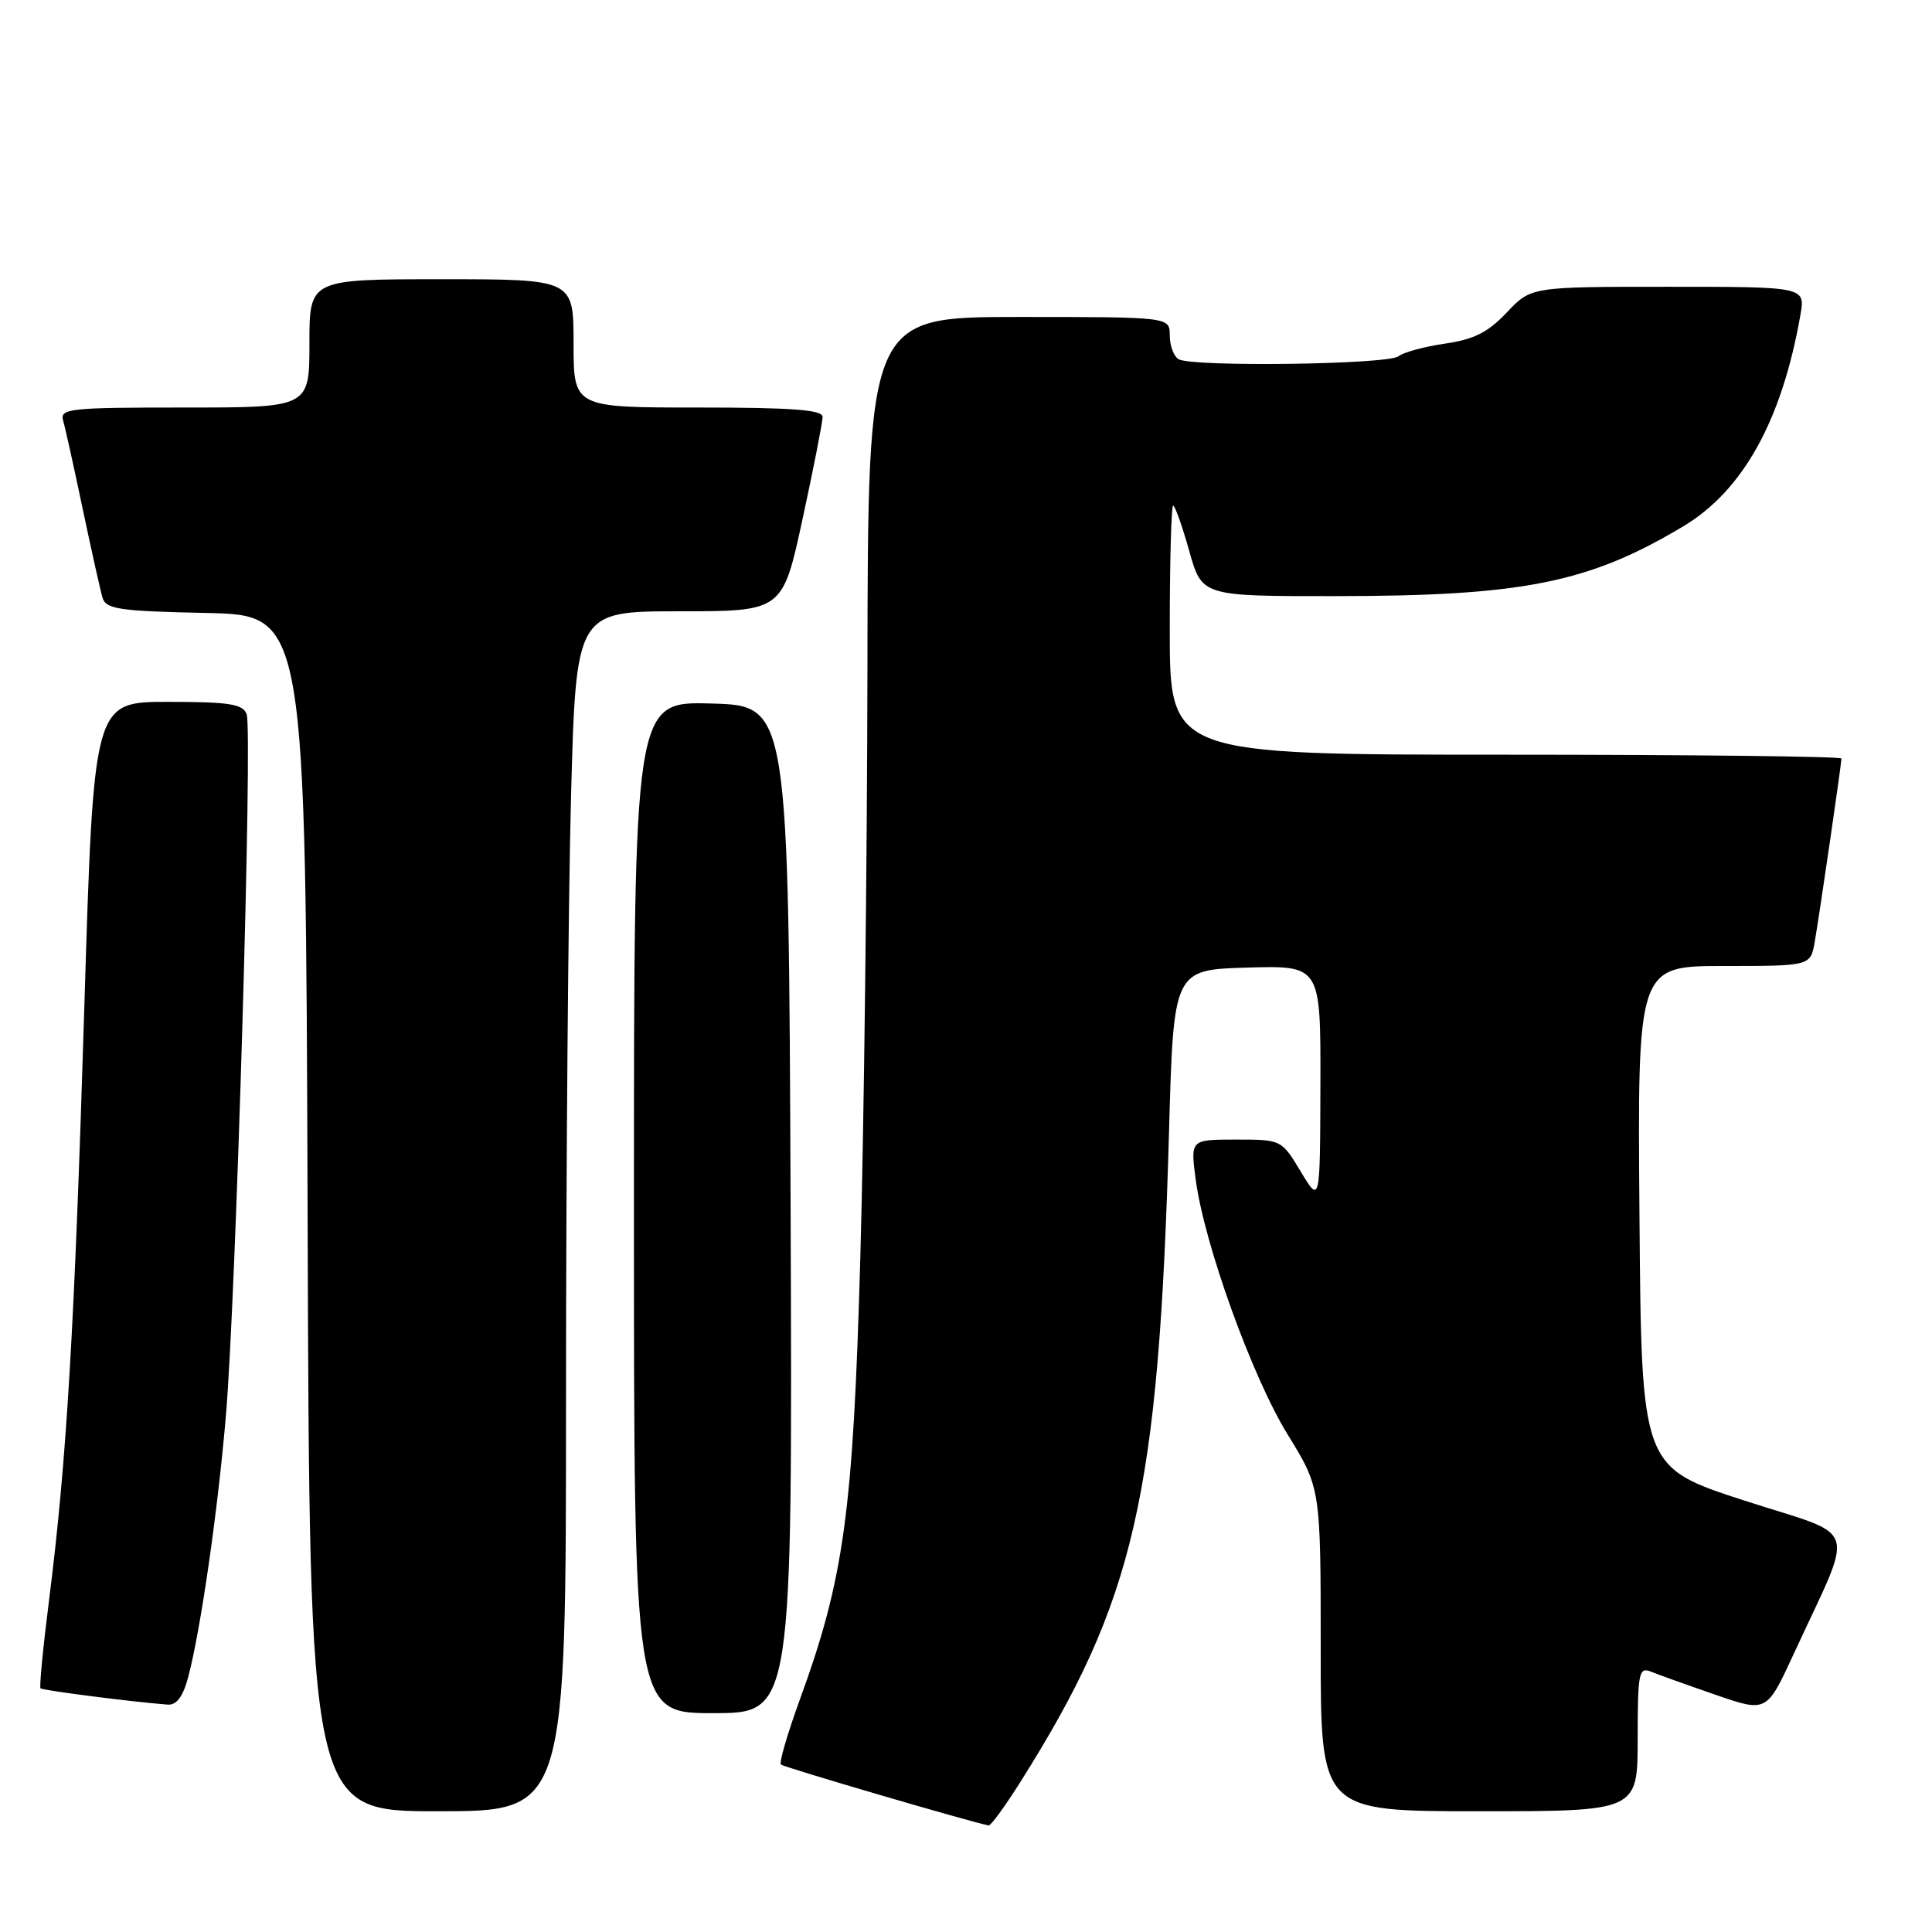 <?xml version="1.0" encoding="UTF-8" standalone="no"?>
<!DOCTYPE svg PUBLIC "-//W3C//DTD SVG 1.1//EN" "http://www.w3.org/Graphics/SVG/1.1/DTD/svg11.dtd" >
<svg xmlns="http://www.w3.org/2000/svg" xmlns:xlink="http://www.w3.org/1999/xlink" version="1.1" viewBox="0 0 256 256">
 <g >
 <path fill="currentColor"
d=" M 135.13 236.24 C 150.38 212.10 153.54 198.32 154.90 150.00 C 155.50 128.50 155.50 128.50 165.25 128.21 C 175.00 127.93 175.00 127.93 174.96 143.71 C 174.92 159.50 174.92 159.50 172.36 155.25 C 169.80 151.00 169.79 151.00 163.77 151.00 C 157.74 151.00 157.74 151.00 158.43 156.25 C 159.55 164.80 165.91 182.44 170.62 190.08 C 175.00 197.19 175.00 197.19 175.00 218.59 C 175.00 240.00 175.00 240.00 196.00 240.00 C 217.00 240.00 217.00 240.00 217.00 230.39 C 217.00 221.64 217.16 220.85 218.75 221.50 C 219.71 221.89 223.56 223.27 227.30 224.56 C 234.09 226.91 234.09 226.91 237.65 219.21 C 245.85 201.42 246.63 203.85 231.16 198.84 C 217.50 194.41 217.50 194.41 217.24 161.21 C 216.97 128.00 216.97 128.00 228.44 128.00 C 239.91 128.00 239.91 128.00 240.47 124.75 C 241.15 120.79 244.00 101.21 244.00 100.51 C 244.00 100.23 223.98 100.00 199.50 100.00 C 155.00 100.00 155.00 100.00 155.00 83.50 C 155.00 74.42 155.20 67.00 155.45 67.00 C 155.69 67.00 156.65 69.70 157.58 73.00 C 159.26 79.00 159.26 79.00 176.88 78.99 C 201.78 78.98 210.50 77.24 223.01 69.76 C 230.96 65.01 236.10 55.74 238.56 41.75 C 239.22 38.00 239.22 38.00 221.04 38.00 C 202.87 38.00 202.87 38.00 199.65 41.41 C 197.17 44.03 195.31 44.98 191.47 45.53 C 188.74 45.93 185.96 46.68 185.30 47.21 C 183.91 48.31 157.87 48.65 156.15 47.59 C 155.52 47.20 155.00 45.78 155.00 44.44 C 155.00 42.00 155.00 42.00 135.00 42.00 C 115.00 42.00 115.00 42.00 114.94 88.75 C 114.90 114.46 114.48 149.45 114.00 166.50 C 113.05 200.39 111.85 209.13 105.97 225.24 C 104.35 229.70 103.22 233.55 103.48 233.81 C 103.83 234.16 128.44 241.38 131.00 241.88 C 131.28 241.94 133.13 239.40 135.13 236.24 Z  M 75.00 185.25 C 75.00 155.14 75.30 119.36 75.66 105.75 C 76.32 81.00 76.32 81.00 90.01 81.00 C 103.70 81.00 103.70 81.00 106.35 68.74 C 107.81 62.00 109.00 55.92 109.00 55.24 C 109.00 54.30 104.97 54.00 92.50 54.00 C 76.00 54.00 76.00 54.00 76.00 45.50 C 76.00 37.00 76.00 37.00 58.50 37.00 C 41.00 37.00 41.00 37.00 41.00 45.50 C 41.00 54.00 41.00 54.00 24.43 54.00 C 9.13 54.00 7.90 54.13 8.37 55.75 C 8.65 56.71 9.82 62.00 10.97 67.50 C 12.13 73.00 13.31 78.27 13.59 79.22 C 14.05 80.72 15.84 80.98 27.31 81.22 C 40.50 81.50 40.50 81.50 40.76 160.75 C 41.01 240.00 41.01 240.00 58.01 240.00 C 75.00 240.00 75.00 240.00 75.00 185.25 Z  M 104.76 160.25 C 104.50 93.50 104.50 93.50 94.25 93.22 C 84.00 92.93 84.00 92.93 84.00 159.97 C 84.00 227.00 84.00 227.00 94.51 227.00 C 105.01 227.00 105.01 227.00 104.76 160.25 Z  M 24.93 222.25 C 26.57 216.09 28.86 200.29 29.94 187.50 C 31.27 171.88 33.49 96.72 32.68 94.62 C 32.17 93.28 30.37 93.00 22.24 93.00 C 12.41 93.00 12.41 93.00 11.18 133.25 C 9.87 176.14 8.83 193.60 6.51 211.94 C 5.71 218.24 5.20 223.53 5.37 223.71 C 5.65 223.99 17.60 225.52 22.21 225.87 C 23.39 225.96 24.24 224.83 24.93 222.25 Z "/>
</g>
</svg>
